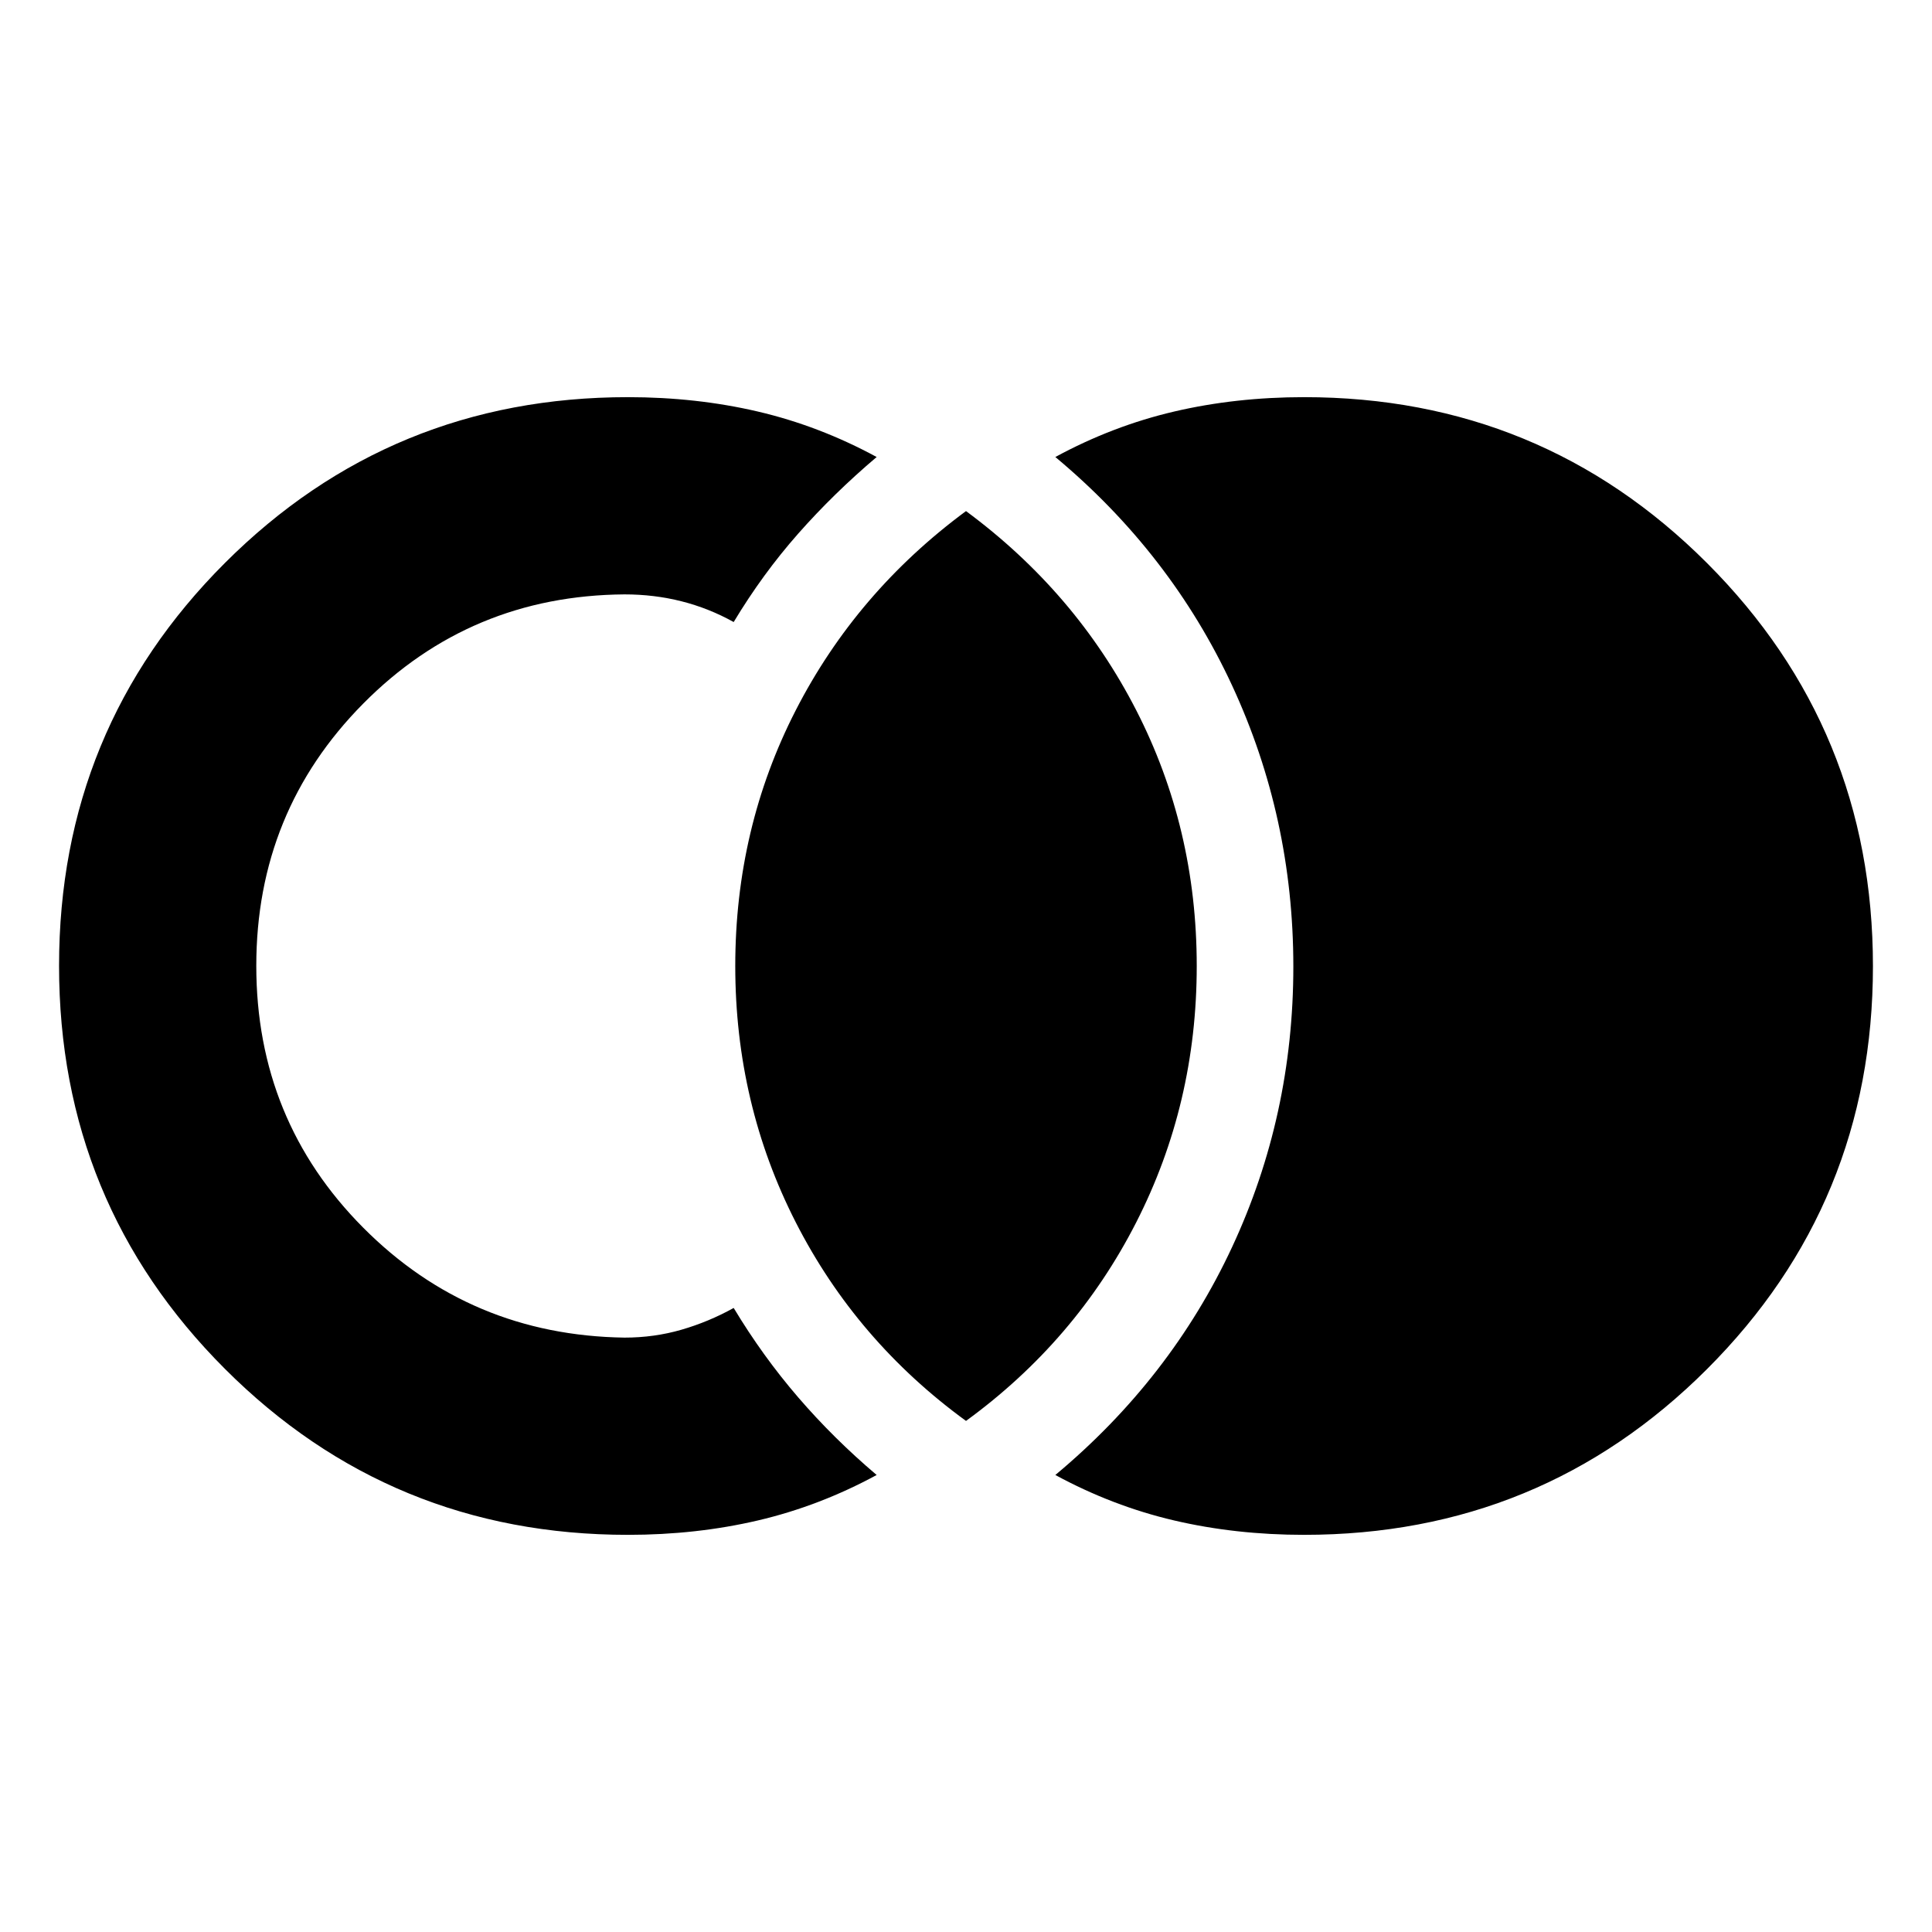 <svg xmlns="http://www.w3.org/2000/svg" height="20" viewBox="0 -960 960 960" width="20"><path d="M648-197.347q-34.022 0-64.598-7.152t-59.011-22.587q57.349-47.826 87.805-113.196 30.457-65.37 30.457-139.435 0-74.066-30.457-139.718-30.456-65.653-87.805-113.479 28.435-15.435 59.011-22.587 30.576-7.152 64.598-7.152 117.794 0 200.224 82.454 82.429 82.454 82.429 200.283t-82.429 200.199q-82.43 82.37-200.224 82.37Zm-336 0q-117.794 0-200.224-82.454-82.43-82.454-82.43-200.283t82.43-200.199q82.43-82.37 200.224-82.37 34.022 0 64.598 7.152t59.011 22.587q-21.349 18.087-39.001 38.087-17.653 20.001-32.044 43.914-12.348-6.869-25.913-10.304-13.564-3.435-28.347-3.435-76.608.565-129.782 54.229-53.174 53.663-53.174 130.347 0 76.685 53.174 130.141 53.174 53.456 129.782 54.587 14.783 0 28.347-3.935 13.565-3.935 25.913-10.804 14.391 23.913 32.044 44.414 17.652 20.5 39.001 38.587-28.435 15.435-59.011 22.587-30.576 7.152-64.598 7.152Zm168-56.608q-54.479-39.696-84.566-98.631Q365.347-411.521 365.347-480t30.087-127.131q30.087-58.653 84.566-98.914 54.479 40.261 84.566 98.914Q594.653-548.479 594.653-480t-30.087 127.414Q534.479-293.651 480-253.955Z"/></svg>